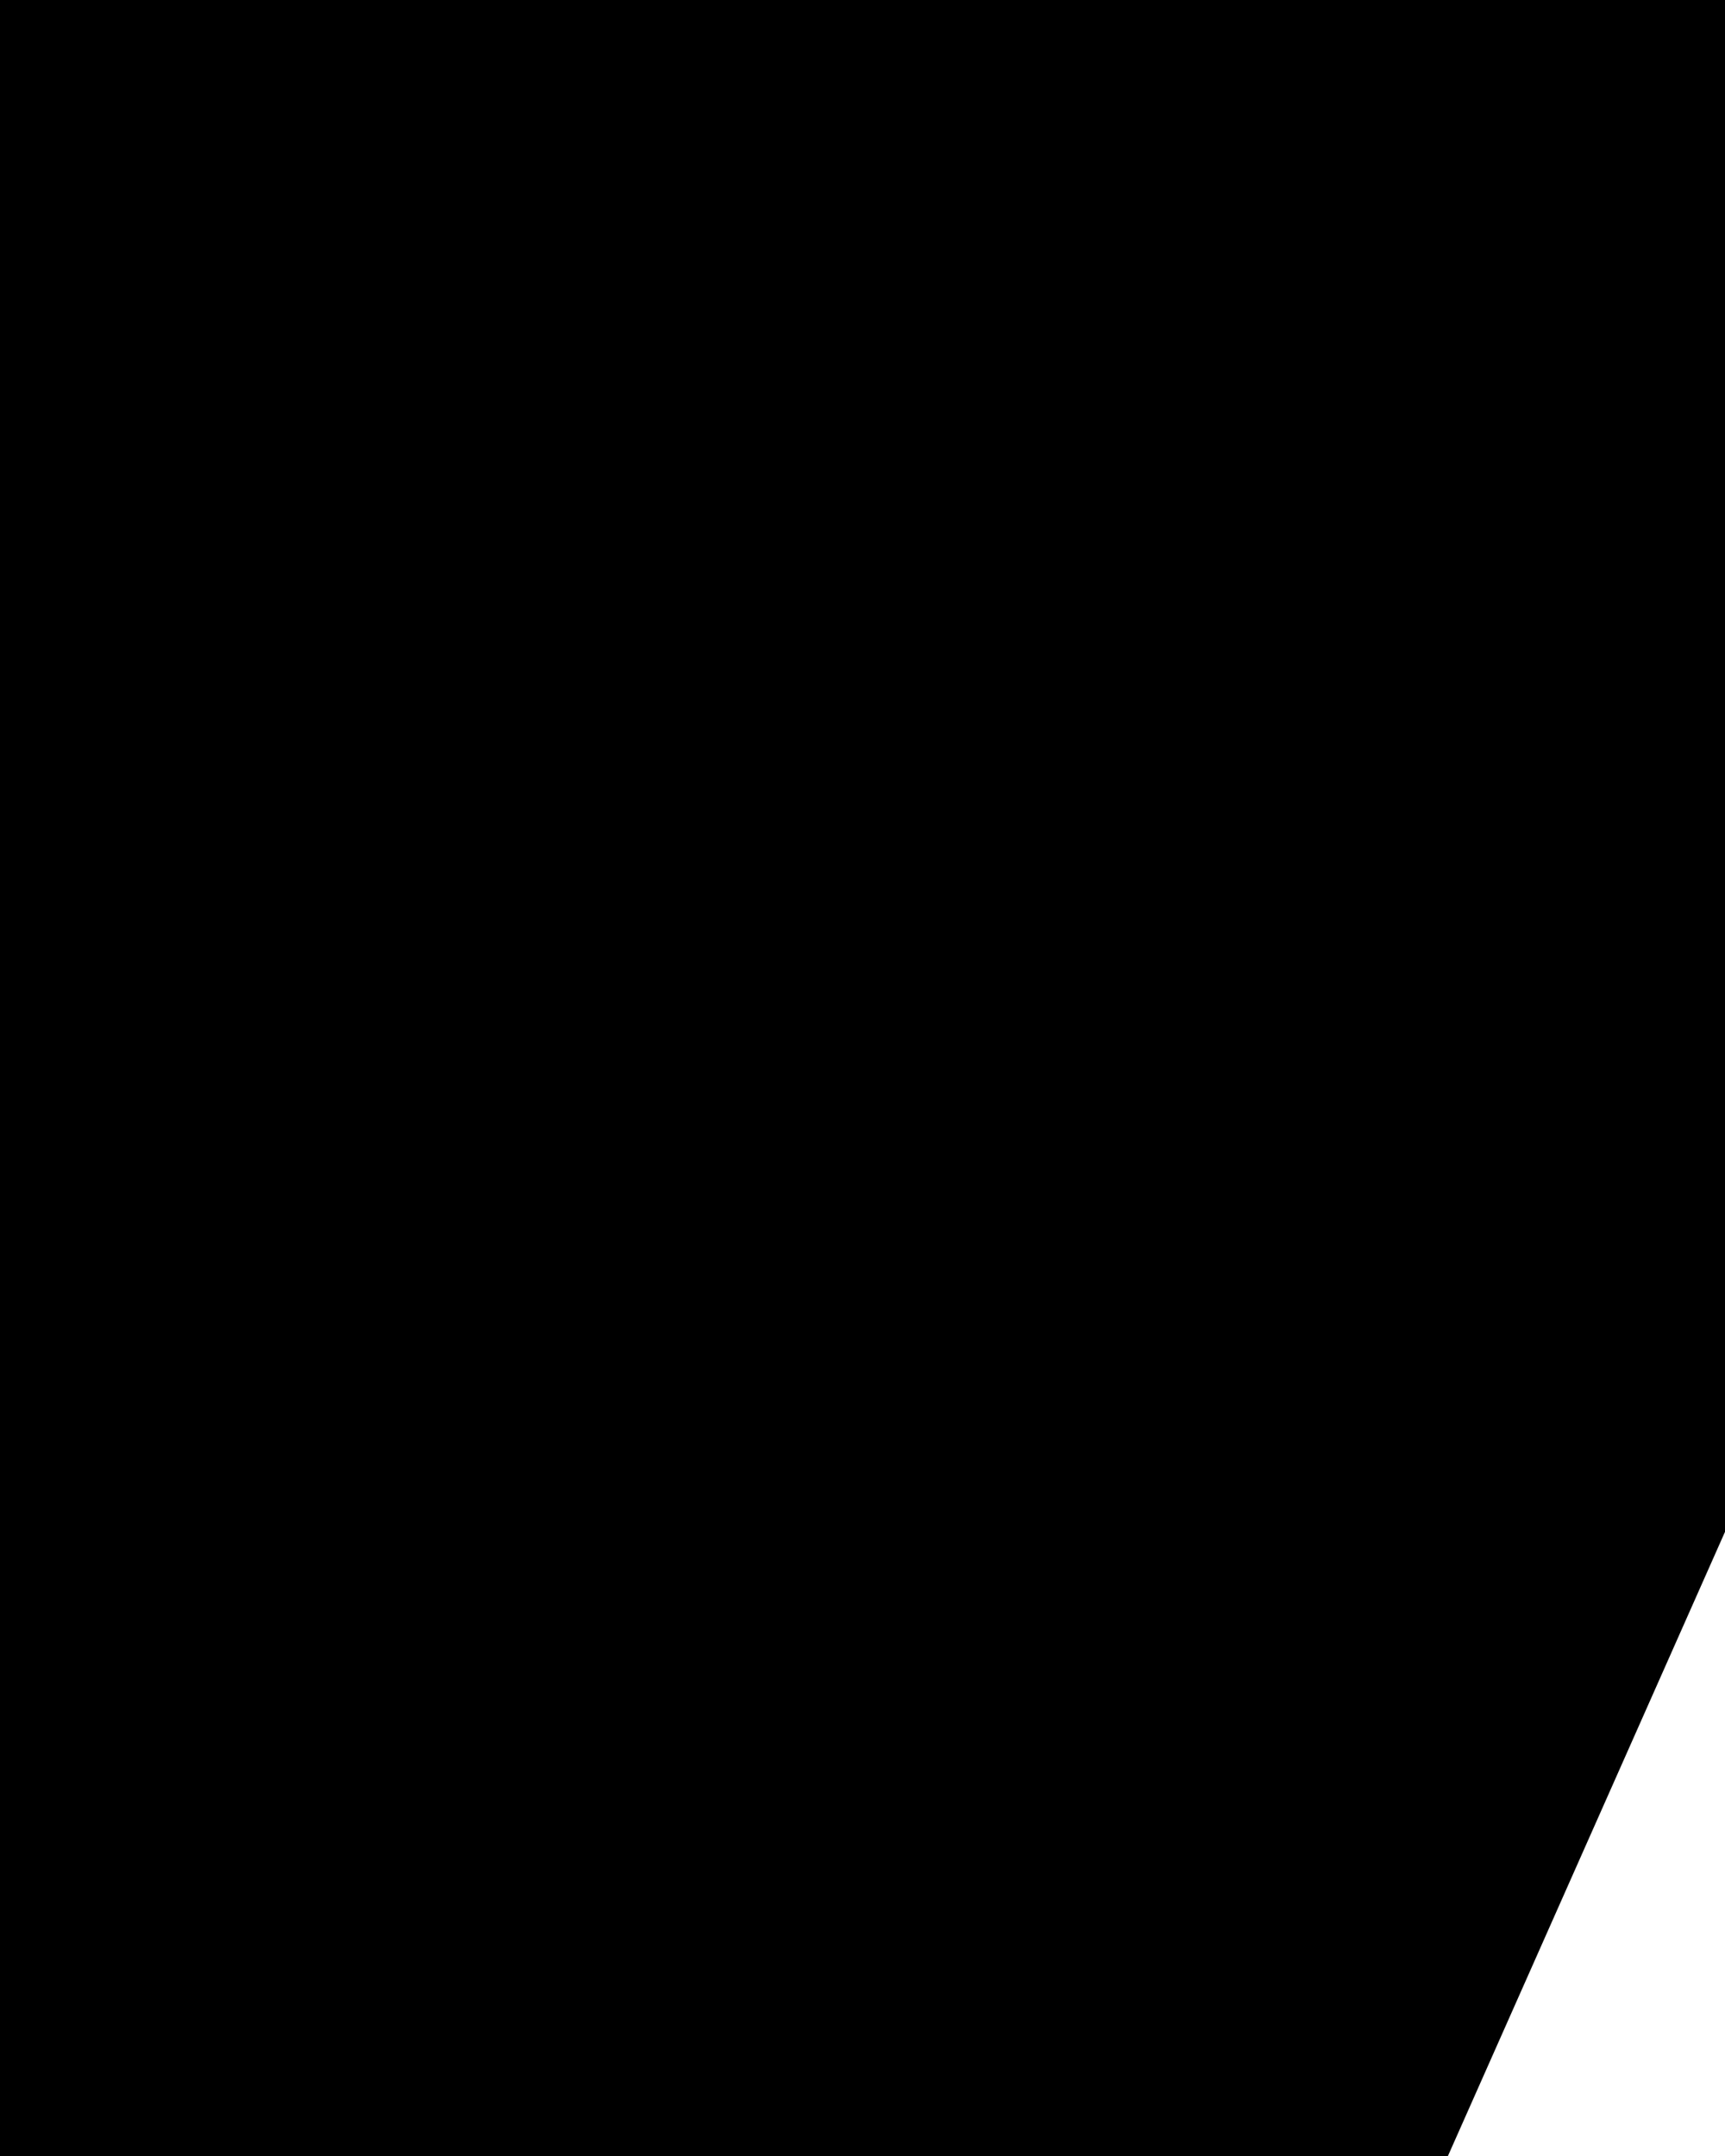 <svg viewBox="0 0 16 20" xmlns="http://www.w3.org/2000/svg"><path d="M0 20V0H16V14.21L13.43 20H0ZM6.5 10.52C7.09 11.56 8.12 12.25 9.29 12.25H9.3C10.09 12.25 10.86 11.92 11.46 11.34L12.5 12.42C11.61 13.28 10.47 13.75 9.29 13.75C7.29 13.75 5.57 12.42 4.84 10.52H3.64V9.02H4.51C4.505 8.975 4.499 8.93 4.494 8.885C4.477 8.75 4.46 8.615 4.46 8.48C4.46 8.345 4.477 8.21 4.494 8.075C4.499 8.03 4.505 7.985 4.51 7.94H3.64V6.44H4.83C5.56 4.54 7.28 3.21 9.28 3.21C10.48 3.21 11.63 3.69 12.52 4.57L11.47 5.64C10.87 5.04 10.09 4.71 9.29 4.71C8.12 4.71 7.09 5.4 6.5 6.44H9.73V7.94H6.01C6.005 7.985 5.999 8.03 5.994 8.075C5.977 8.21 5.96 8.345 5.96 8.48C5.96 8.615 5.977 8.75 5.994 8.885C5.999 8.93 6.005 8.975 6.01 9.02H9.73V10.52H6.5Z"/></svg>